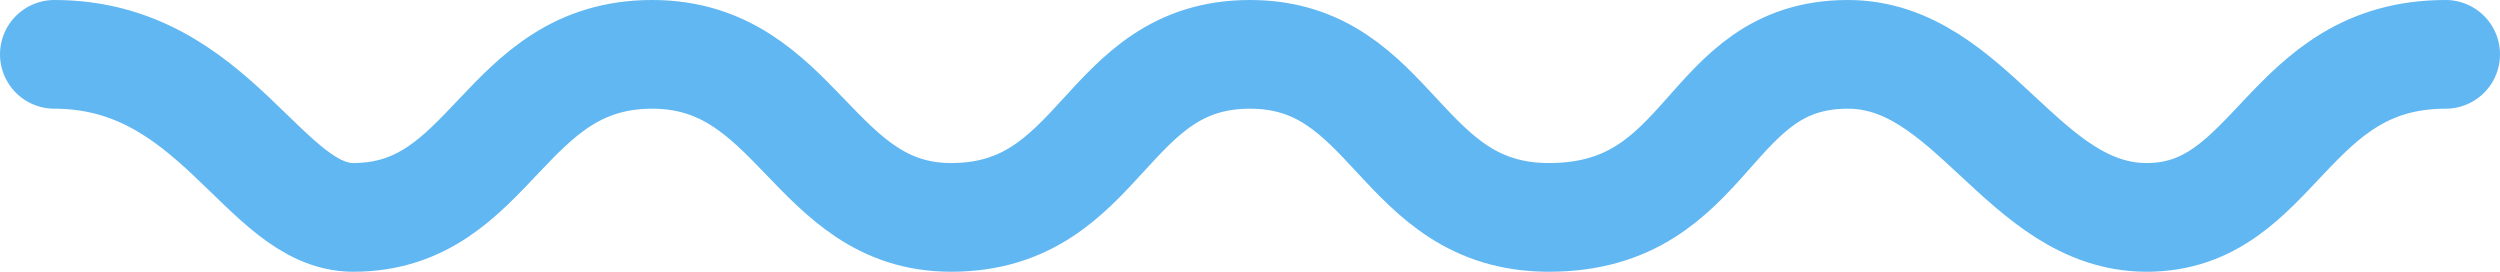 <svg width="46" height="5" viewBox="0 0 46 5" fill="none" xmlns="http://www.w3.org/2000/svg">
<path d="M0 0C2.933 0 3.117 3 5.5 3C7.773 3 8.727 0 11 0C13.64 0 13.475 3 16.5 3C19.268 3 19.342 0 22 0C24.695 0 24.695 3 27.5 3C30.048 3 30.323 0 33 0C35.75 0 35.933 3 38.5 3C40.15 3 41.03 0 44 0" transform="translate(45 1) scale(-1 1)" stroke="#61B7F2" stroke-width="2" stroke-miterlimit="10" stroke-linecap="round"/>
</svg>
